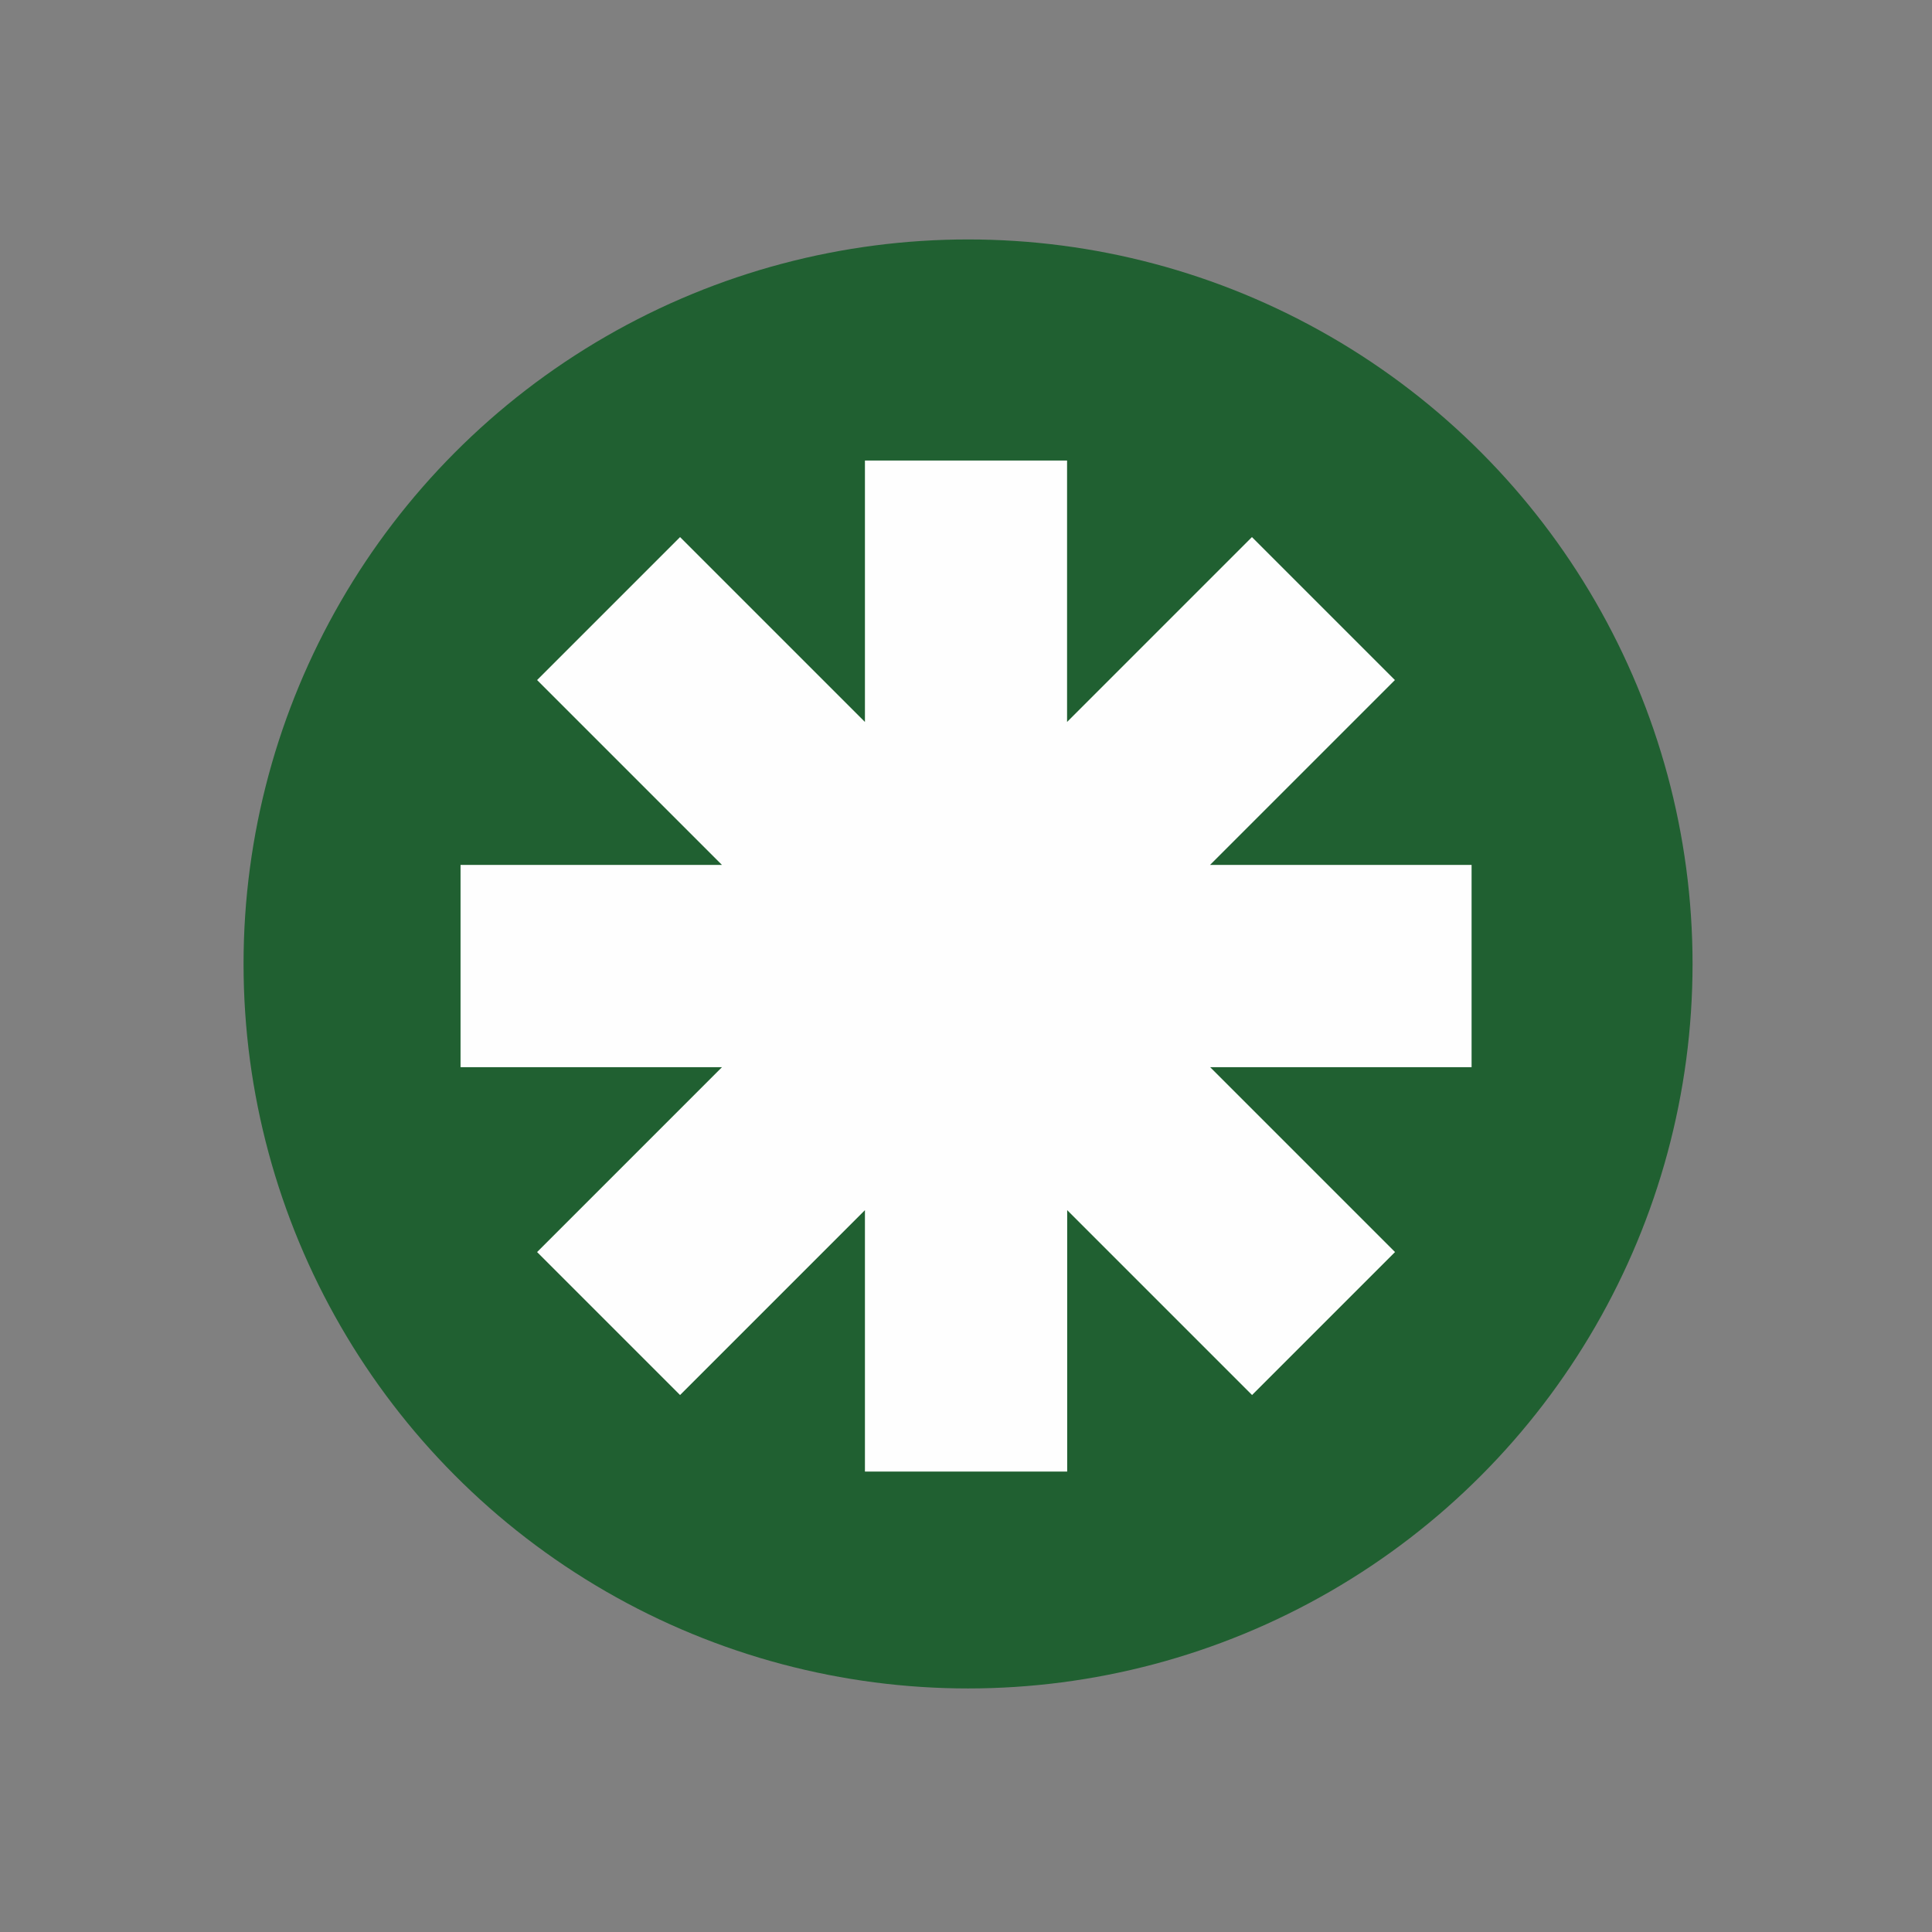 <?xml version="1.0" encoding="UTF-8" standalone="no"?>
<svg
   xmlns:dc="http://purl.org/dc/elements/1.1/"
   xmlns:cc="http://creativecommons.org/ns#"
   xmlns:rdf="http://www.w3.org/1999/02/22-rdf-syntax-ns#"
   xmlns:svg="http://www.w3.org/2000/svg"
   xmlns="http://www.w3.org/2000/svg"
   xmlns:sodipodi="http://sodipodi.sourceforge.net/DTD/sodipodi-0.dtd"
   xmlns:inkscape="http://www.inkscape.org/namespaces/inkscape"
   width="16"
   height="16"
   version="1.1"
   id="svg6"
   sodipodi:docname="emblem-generic.svg"
   inkscape:version="0.92.5 (2060ec1f9f, 2020-04-08)">
  <rect width="100%" height="100%" fill="#808080" stroke="none"/>
  <defs
     id="defs10" />
  <sodipodi:namedview
     pagecolor="#fefefe"
     bordercolor="#33994e"
     borderopacity="1"
     objecttolerance="10"
     gridtolerance="10"
     guidetolerance="10"
     inkscape:pageopacity="0"
     inkscape:pageshadow="2"
     inkscape:window-width="954"
     inkscape:window-height="500"
     id="namedview8"
     showgrid="false"
     inkscape:zoom="14.75"
     inkscape:cx="7.7461614"
     inkscape:cy="7.3074791"
     inkscape:window-x="0"
     inkscape:window-y="28"
     inkscape:window-maximized="0"
     inkscape:current-layer="svg6" />
  <circle
     style="fill:#206031;fill-opacity:1;stroke-width:0.857"
     cx="8.017"
     cy="7.983"
     r="6"
     id="circle2" />
  <path
     style="fill:#fefefe;stroke-width:0.837"
     d="M 7.163,3.814 V 5.979 L 5.632,4.448 4.448,5.632 5.979,7.163 H 3.814 v 1.675 h 2.165 l -1.531,1.531 1.184,1.184 1.531,-1.531 v 2.165 h 1.675 v -2.165 l 1.531,1.531 1.184,-1.184 -1.531,-1.531 h 2.165 V 7.163 H 10.021 L 11.552,5.632 10.368,4.448 8.837,5.979 V 3.814 Z"
     id="path4"
     inkscape:connector-curvature="0" />
</svg>
